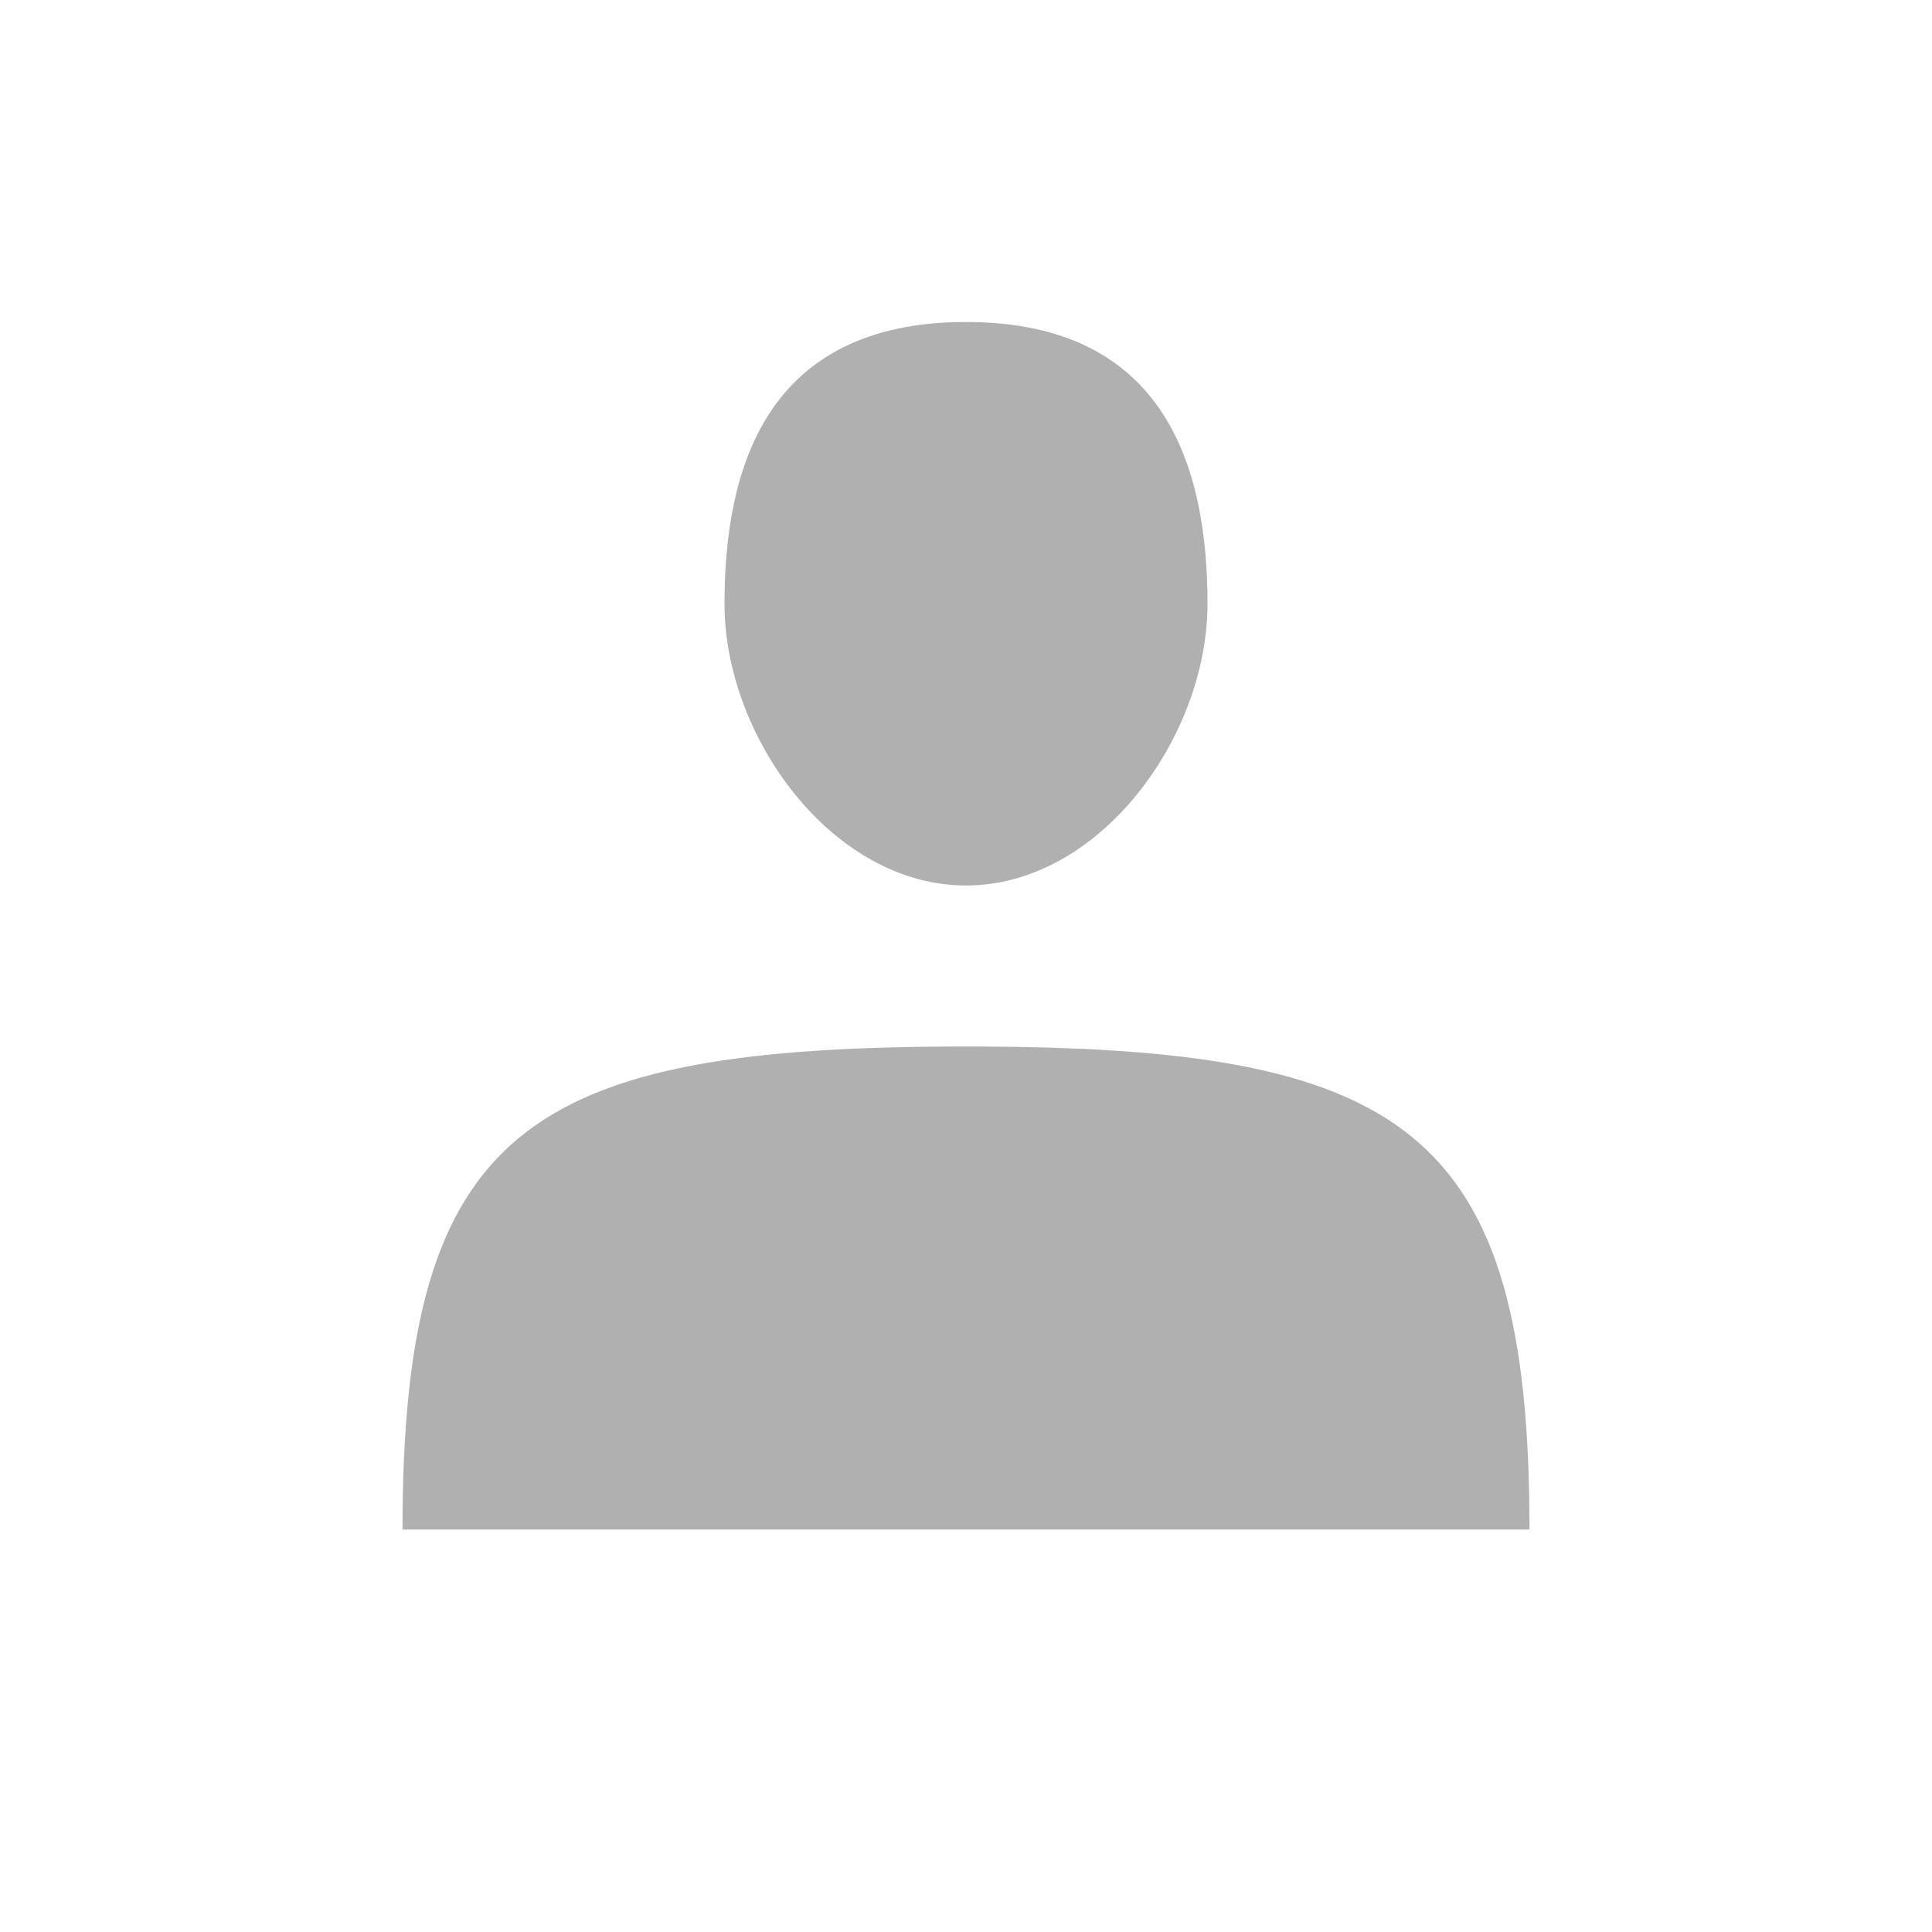 <svg width="24" height="24" viewBox="0 0 24 24" fill="none" xmlns="http://www.w3.org/2000/svg">
<path d="M12 11C13.657 11 15 9.157 15 7.5C15 5.843 14.5 4 12 4C9.5 4 9 5.843 9 7.5C9 9.157 10.343 11 12 11Z" fill="#B0B0B0"/>
<path d="M12 13C6.556 13 5 14 5 19L19 19C19 14 17.444 13 12 13Z" fill="#B0B0B0"/>
</svg>
